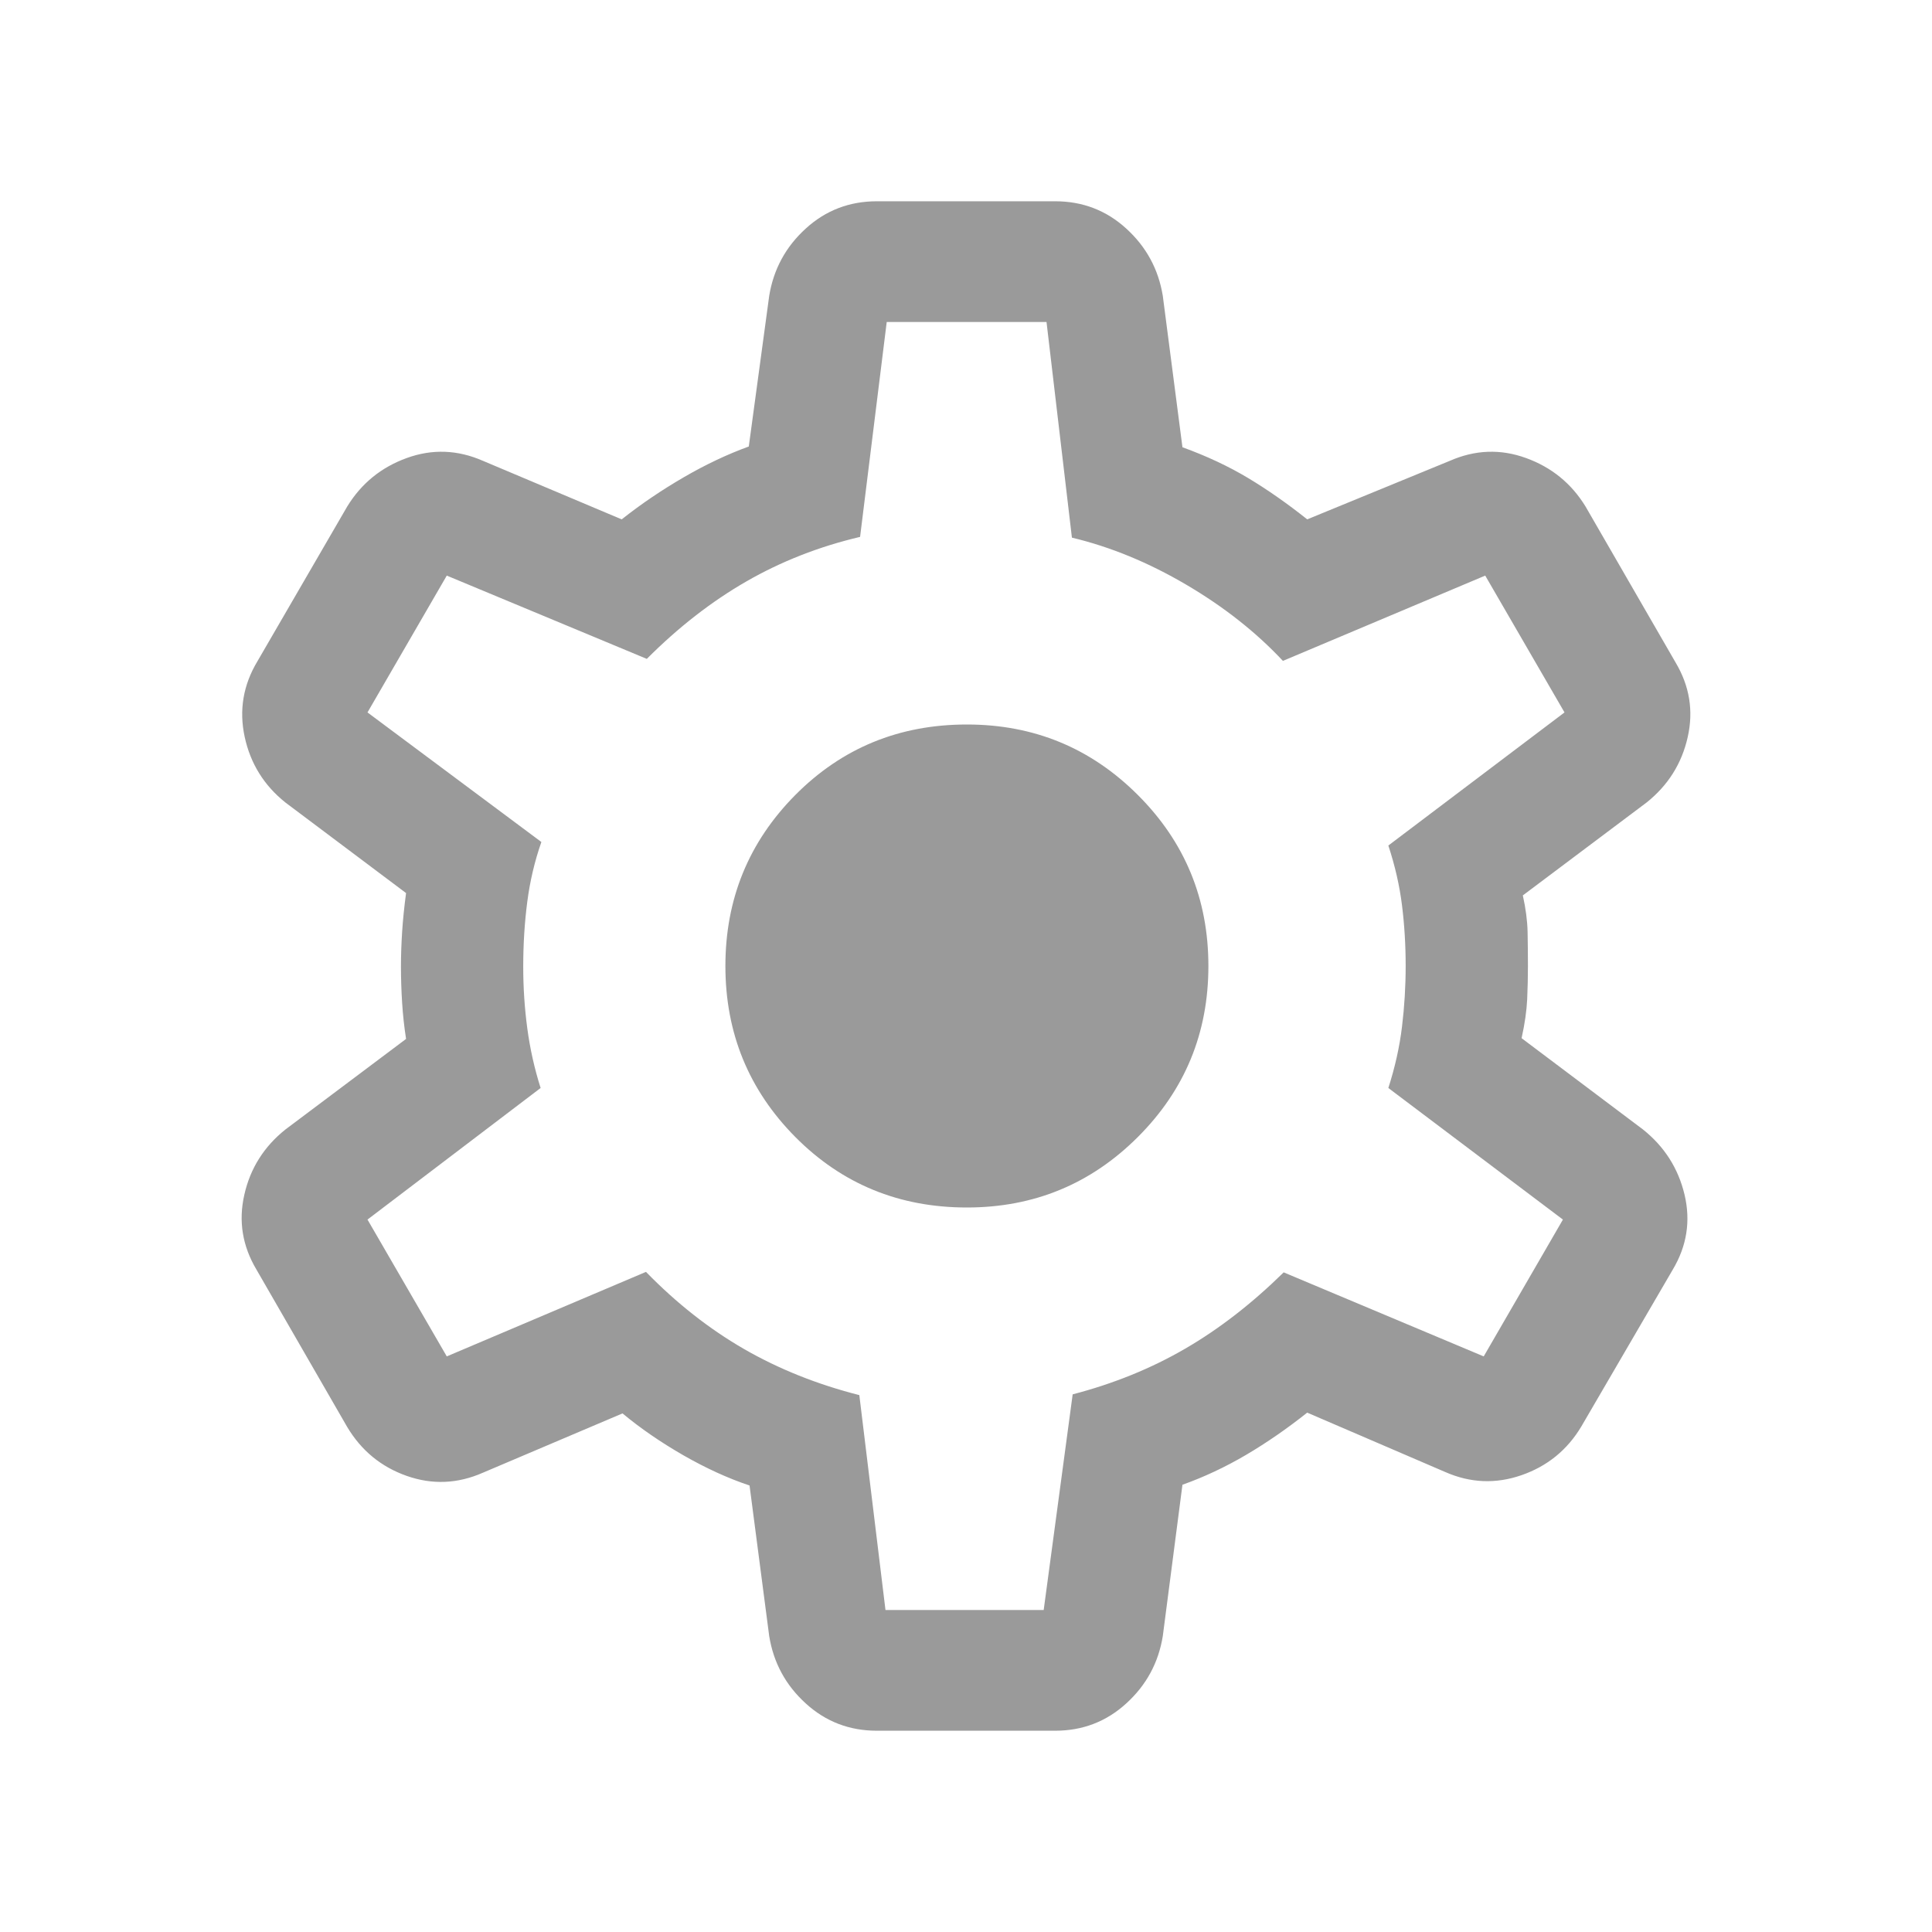 <svg width="28" height="28" viewBox="0 0 28 28" fill="none" xmlns="http://www.w3.org/2000/svg">
    <mask id="mask0_33_1422" style="mask-type:alpha" maskUnits="userSpaceOnUse" x="0" y="0" width="28" height="28">
        <rect width="28" height="28" fill="#D9D9D9"/>
    </mask>
    <g mask="url(#mask0_33_1422)">
        <path d="M12.708 25.083C12.31 25.083 11.966 24.951 11.677 24.687C11.387 24.423 11.211 24.099 11.148 23.712L10.863 21.529C10.551 21.425 10.23 21.278 9.902 21.09C9.574 20.901 9.28 20.699 9.022 20.484L7 21.343C6.633 21.505 6.265 21.52 5.895 21.39C5.525 21.26 5.237 21.024 5.032 20.681L3.718 18.402C3.513 18.059 3.454 17.697 3.541 17.315C3.627 16.933 3.826 16.617 4.137 16.369L5.885 15.057C5.858 14.883 5.839 14.709 5.828 14.534C5.817 14.359 5.811 14.185 5.811 14.011C5.811 13.845 5.817 13.677 5.828 13.505C5.839 13.334 5.858 13.147 5.885 12.943L4.137 11.631C3.826 11.383 3.629 11.065 3.546 10.679C3.463 10.294 3.524 9.929 3.729 9.587L5.032 7.341C5.237 7.006 5.525 6.772 5.895 6.638C6.265 6.504 6.633 6.518 7 6.679L9.01 7.527C9.292 7.304 9.592 7.101 9.911 6.916C10.23 6.731 10.544 6.583 10.852 6.471L11.148 4.287C11.211 3.902 11.387 3.577 11.677 3.313C11.966 3.049 12.31 2.917 12.708 2.917H15.292C15.69 2.917 16.034 3.049 16.323 3.313C16.613 3.577 16.789 3.902 16.852 4.287L17.137 6.482C17.487 6.609 17.803 6.757 18.087 6.927C18.37 7.097 18.656 7.297 18.945 7.527L21.011 6.679C21.378 6.518 21.746 6.504 22.116 6.638C22.486 6.772 22.774 7.006 22.979 7.341L24.282 9.598C24.487 9.941 24.546 10.303 24.459 10.685C24.373 11.067 24.174 11.383 23.863 11.631L22.07 12.977C22.112 13.165 22.135 13.341 22.139 13.505C22.142 13.669 22.144 13.834 22.144 14C22.144 14.159 22.14 14.32 22.133 14.484C22.125 14.647 22.099 14.835 22.052 15.046L23.811 16.369C24.122 16.617 24.323 16.933 24.414 17.315C24.504 17.697 24.447 18.059 24.242 18.402L22.92 20.67C22.716 21.013 22.426 21.249 22.052 21.379C21.678 21.509 21.308 21.494 20.942 21.332L18.945 20.473C18.656 20.703 18.361 20.907 18.061 21.084C17.76 21.261 17.452 21.406 17.137 21.518L16.852 23.712C16.789 24.099 16.613 24.423 16.323 24.687C16.034 24.951 15.69 25.083 15.292 25.083H12.708ZM12.833 23.333H15.126L15.546 20.208C16.141 20.053 16.685 19.832 17.178 19.545C17.671 19.259 18.146 18.89 18.604 18.44L21.503 19.658L22.651 17.675L20.121 15.768C20.218 15.466 20.284 15.17 20.319 14.879C20.354 14.589 20.372 14.296 20.372 14C20.372 13.696 20.354 13.403 20.319 13.121C20.284 12.838 20.218 12.549 20.121 12.254L22.674 10.325L21.525 8.342L18.593 9.578C18.202 9.16 17.734 8.792 17.189 8.472C16.644 8.152 16.093 7.925 15.535 7.792L15.167 4.667H12.851L12.465 7.781C11.87 7.921 11.32 8.137 10.816 8.427C10.312 8.717 9.831 9.091 9.374 9.549L6.475 8.342L5.326 10.325L7.846 12.203C7.749 12.48 7.681 12.768 7.642 13.067C7.603 13.366 7.583 13.681 7.583 14.011C7.583 14.315 7.603 14.613 7.642 14.904C7.681 15.196 7.745 15.484 7.835 15.768L5.326 17.675L6.475 19.658L9.362 18.433C9.805 18.888 10.279 19.26 10.783 19.551C11.287 19.841 11.844 20.064 12.454 20.219L12.833 23.333ZM14.013 17.5C14.984 17.5 15.81 17.159 16.491 16.478C17.173 15.797 17.513 14.971 17.513 14C17.513 13.029 17.173 12.203 16.491 11.522C15.81 10.841 14.984 10.5 14.013 10.5C13.031 10.5 12.202 10.841 11.526 11.522C10.851 12.203 10.513 13.029 10.513 14C10.513 14.971 10.851 15.797 11.526 16.478C12.202 17.159 13.031 17.5 14.013 17.5Z" fill="#9A9A9A"/>
    </g>
</svg>
